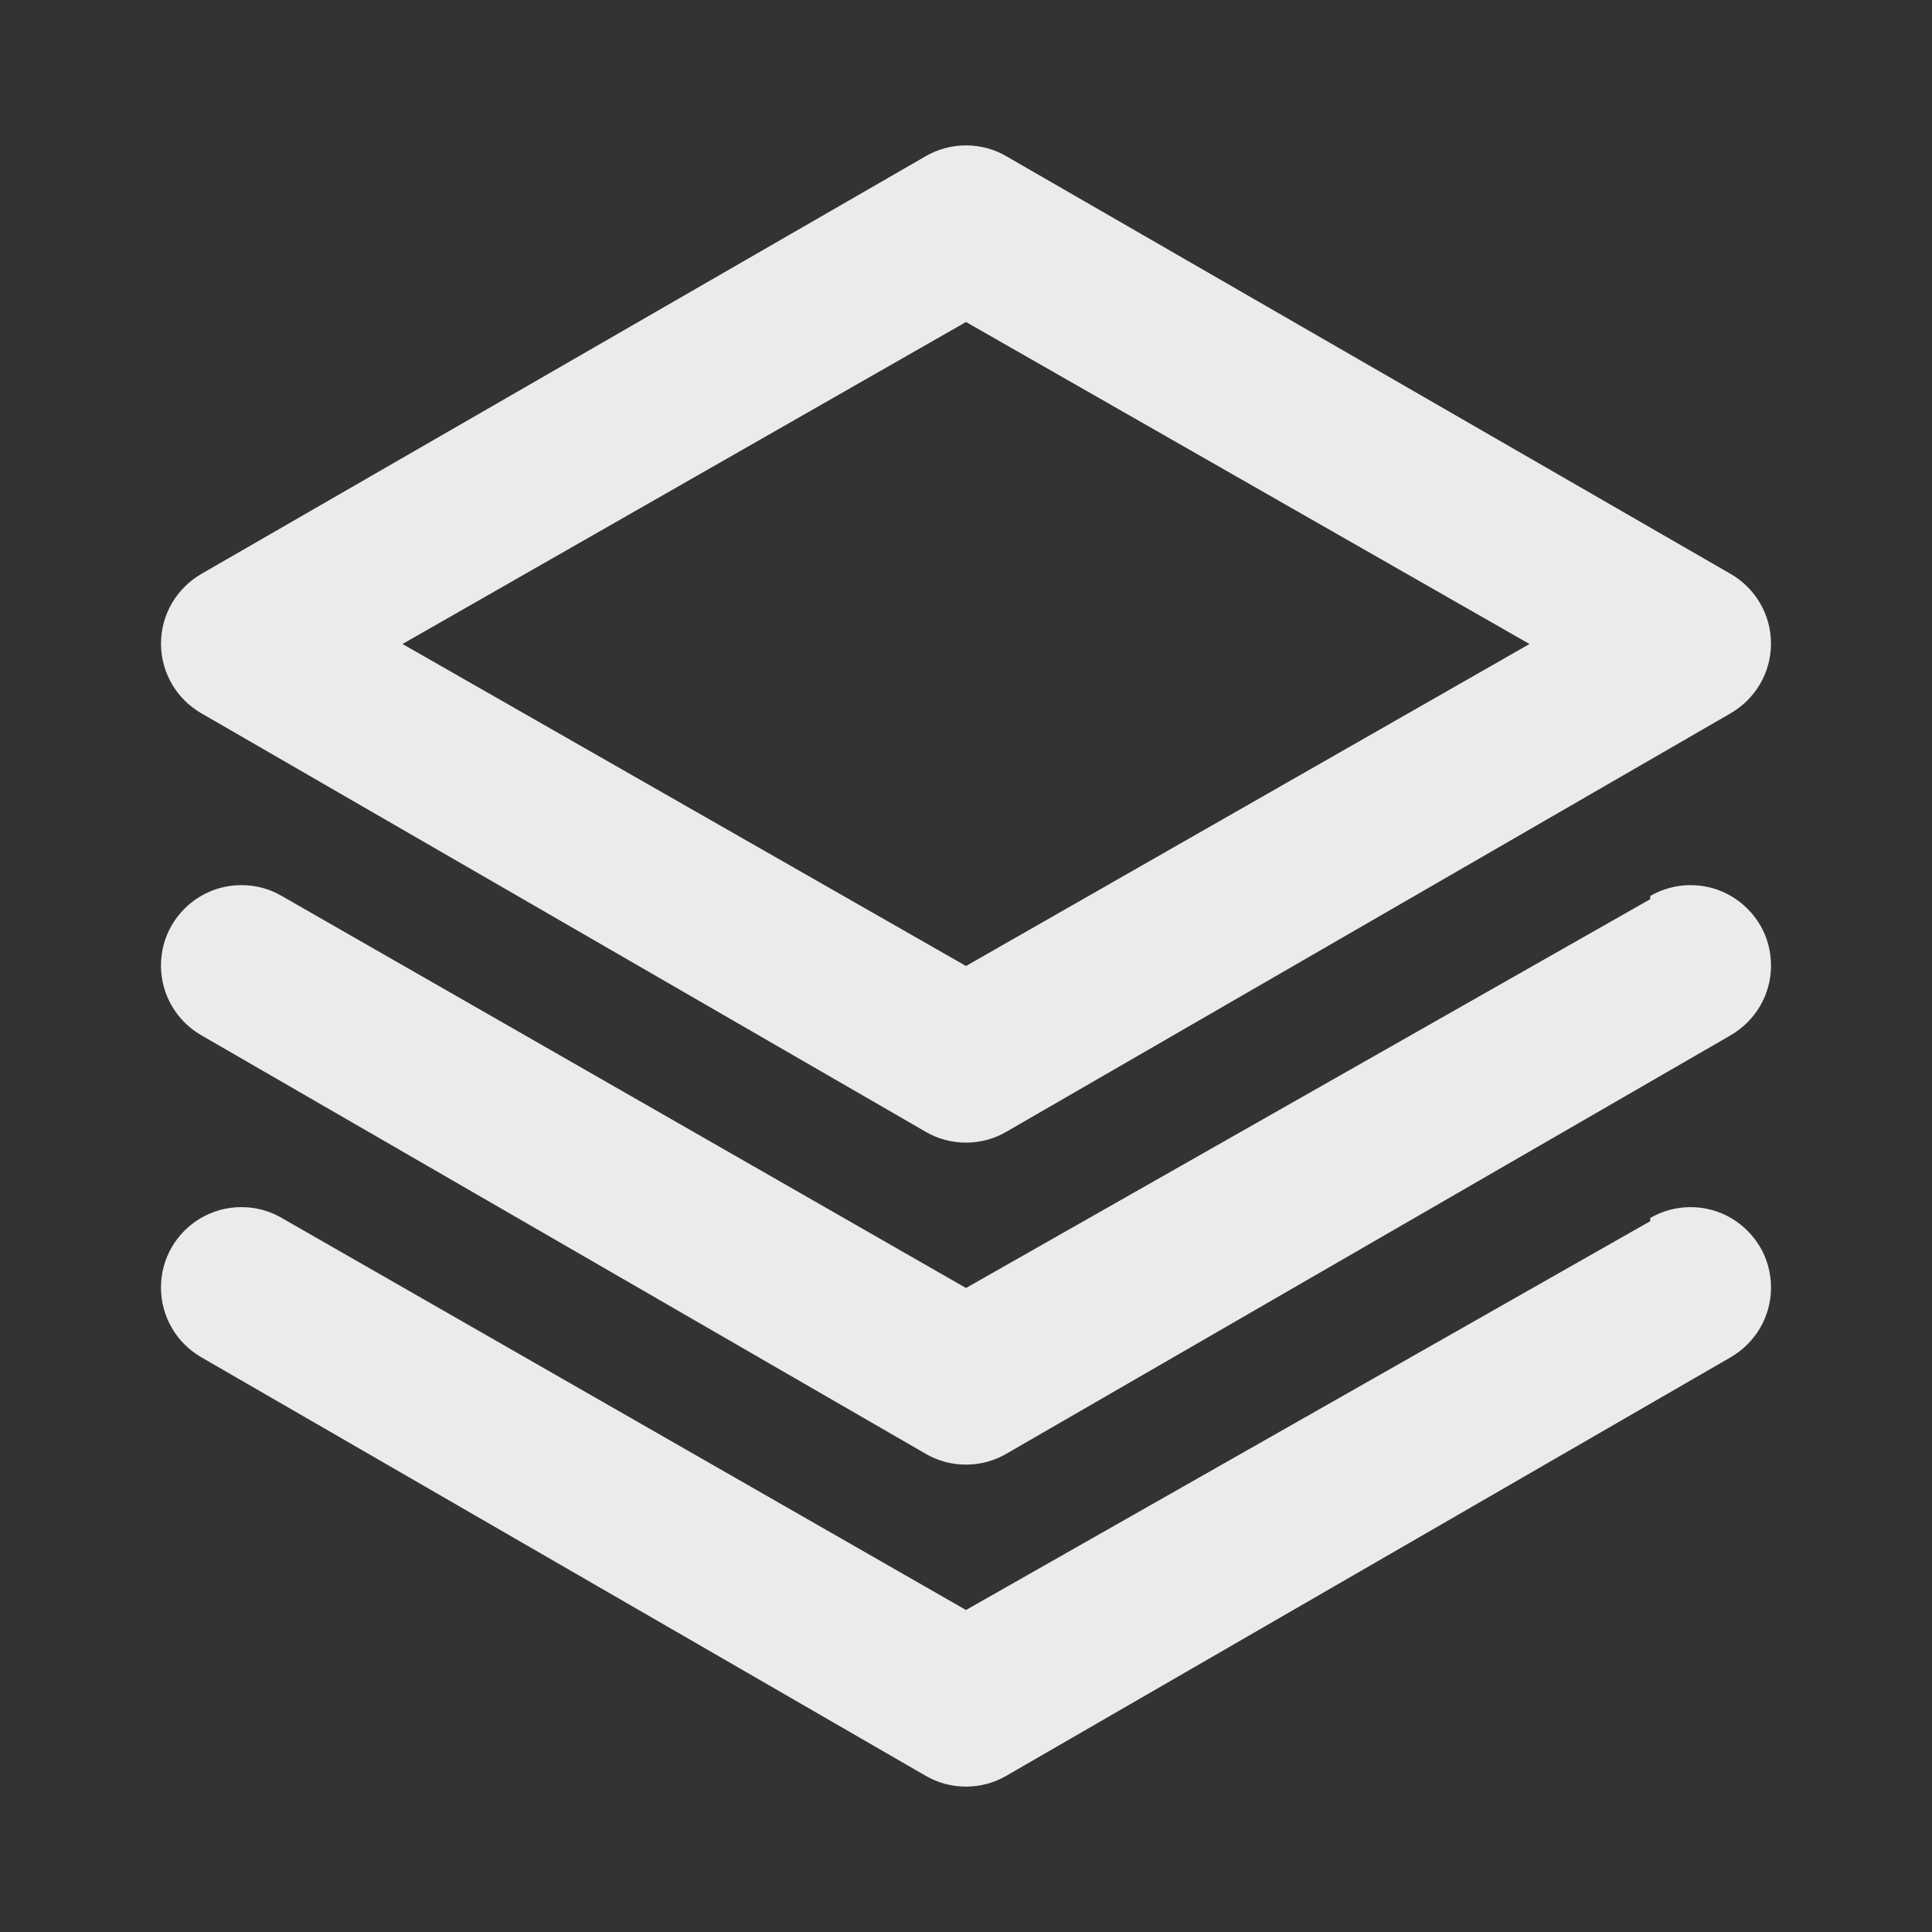 <!-- Generated by IcoMoon.io -->
<svg version="1.1" xmlns="http://www.w3.org/2000/svg" width="280" height="280" viewBox="0 0 280 280">
<rect x="0" y="0" width="280" height="280" fill="#333333" stroke="none"/>
<title>layer-group</title>
<path fill="#ebebeb" d="M29.167 103.367l105 60.667c1.673 0.983 3.686 1.563 5.833 1.563s4.16-0.581 5.888-1.593l-0.055 0.030 105-60.667c3.492-2.043 5.807-5.765 5.833-10.029v-0.004c0-0.014 0-0.030 0-0.046 0-4.296-2.321-8.049-5.778-10.074l-0.055-0.030-105-60.55c-1.673-0.983-3.686-1.563-5.833-1.563s-4.16 0.581-5.888 1.593l0.055-0.030-105 60.55c-3.512 2.055-5.834 5.808-5.834 10.104 0 0.016 0 0.033 0 0.049v-0.002c0.027 4.268 2.341 7.99 5.778 10.003l0.055 0.030zM140 46.667l81.667 46.667-81.667 46.667-81.667-46.667zM239.167 130.317l-99.167 56.35-99.167-56.817c-1.677-0.988-3.694-1.572-5.848-1.572-4.318 0-8.088 2.346-10.105 5.832l-0.030 0.056c-0.957 1.656-1.521 3.642-1.521 5.761 0 4.297 2.323 8.052 5.783 10.076l0.055 0.030 105 60.667c1.673 0.983 3.686 1.563 5.833 1.563s4.16-0.581 5.888-1.593l-0.055 0.030 105-60.667c3.514-2.054 5.838-5.809 5.838-10.106 0-2.118-0.564-4.105-1.551-5.817l0.030 0.057c-2.048-3.543-5.817-5.888-10.135-5.888-2.154 0-4.171 0.584-5.903 1.601l0.055-0.030zM239.167 176.983l-99.167 56.35-99.167-56.817c-1.677-0.988-3.694-1.572-5.848-1.572-4.318 0-8.088 2.346-10.105 5.832l-0.030 0.056c-0.957 1.656-1.521 3.642-1.521 5.761 0 4.297 2.323 8.052 5.783 10.076l0.055 0.030 105 60.667c1.673 0.983 3.686 1.563 5.833 1.563s4.16-0.581 5.888-1.593l-0.055 0.030 105-60.667c3.514-2.054 5.838-5.809 5.838-10.106 0-2.118-0.564-4.105-1.551-5.817l0.030 0.057c-2.048-3.543-5.817-5.888-10.135-5.888-2.154 0-4.171 0.584-5.903 1.601l0.055-0.030z"></path>
</svg>
